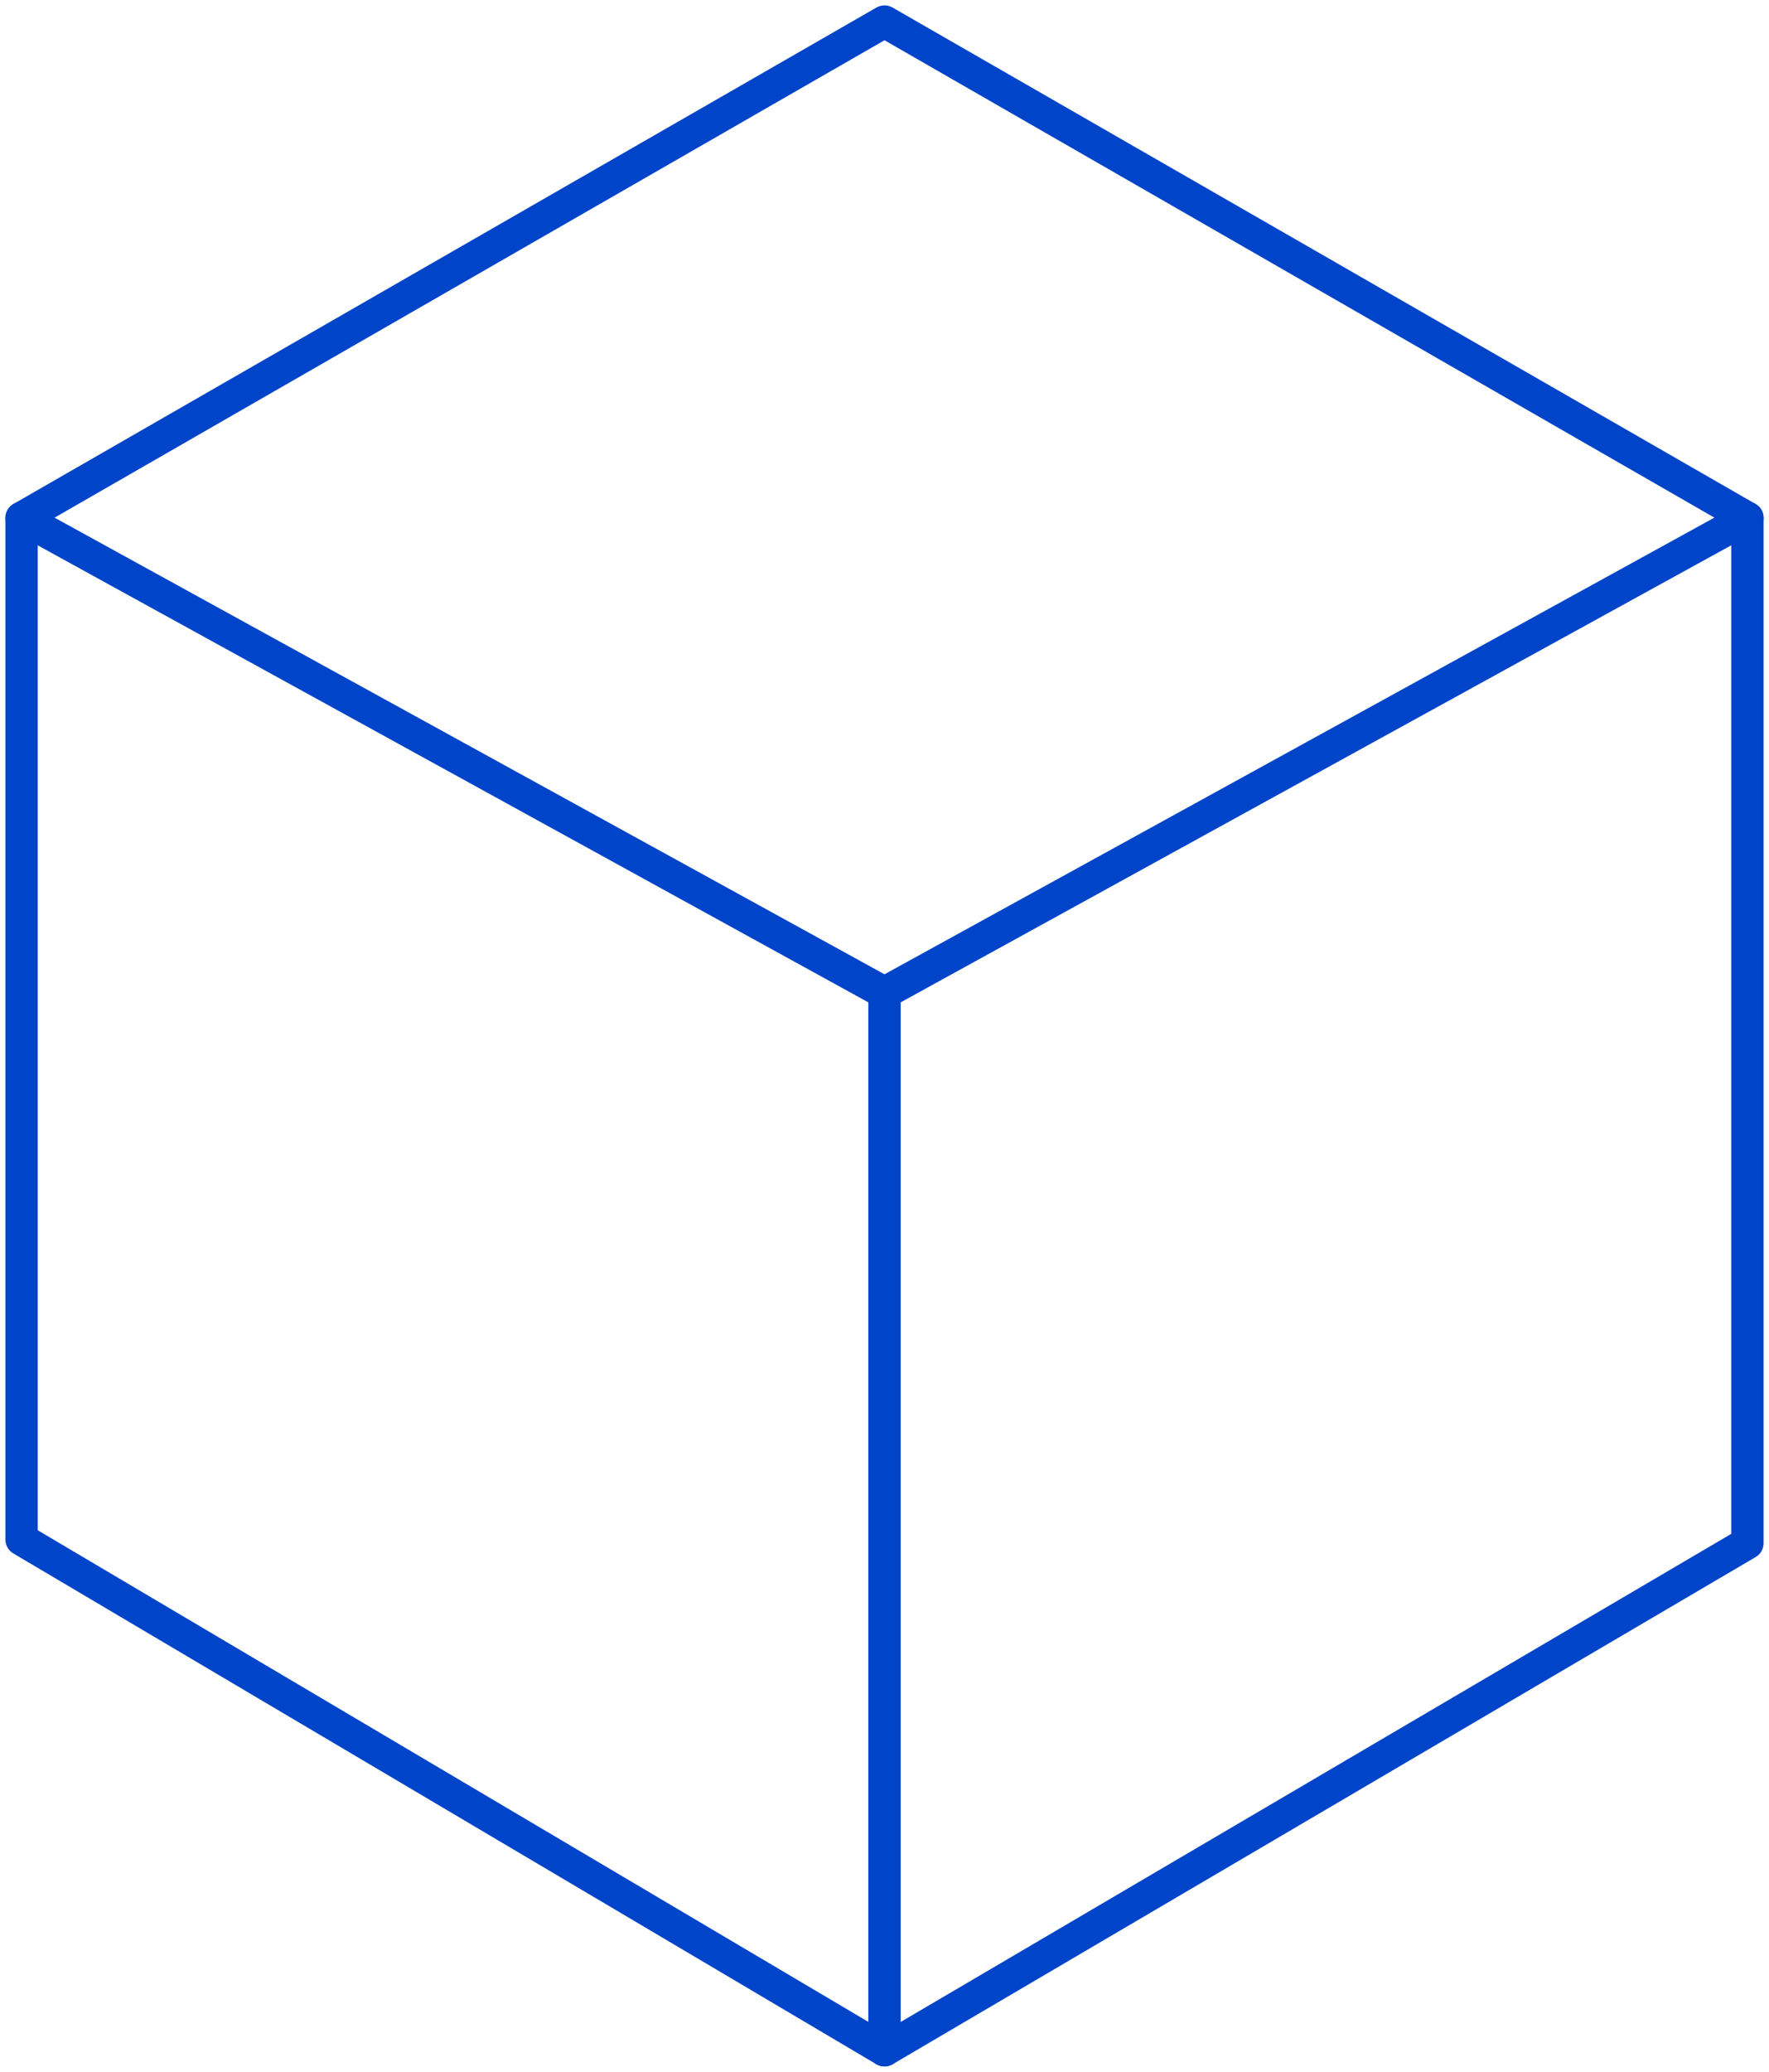 <?xml version="1.0" encoding="UTF-8"?>
<svg width="82px" height="96px" viewBox="0 0 82 96" version="1.1" xmlns="http://www.w3.org/2000/svg" xmlns:xlink="http://www.w3.org/1999/xlink">
    <!-- Generator: Sketch 47.1 (45422) - http://www.bohemiancoding.com/sketch -->
    <title>splash-1</title>
    <desc>Created with Sketch.</desc>
    <defs></defs>
    <g id="Coriolis" stroke="none" stroke-width="1" fill="none" fill-rule="evenodd" stroke-linecap="round">
        <g id="Wizard/03-Instances---Empty" transform="translate(-679, -288)" stroke="#0044CA" stroke-width="1.5">
            <g id="Splash-Copy" transform="translate(477, 288)">
                <g id="Icon/Instance/96" transform="translate(195, 0)">
                    <polygon id="Page-1" stroke-linejoin="round" points="48 1 8 24 8 71.332 48 94.998 88 71.5 88 24"></polygon>
                    <polyline id="Page-1-Copy" points="8 24 48 46 88 23.998"></polyline>
                    <path d="M48,46 L48,94.998" id="Line"></path>
                </g>
            </g>
        </g>
    </g>
</svg>
